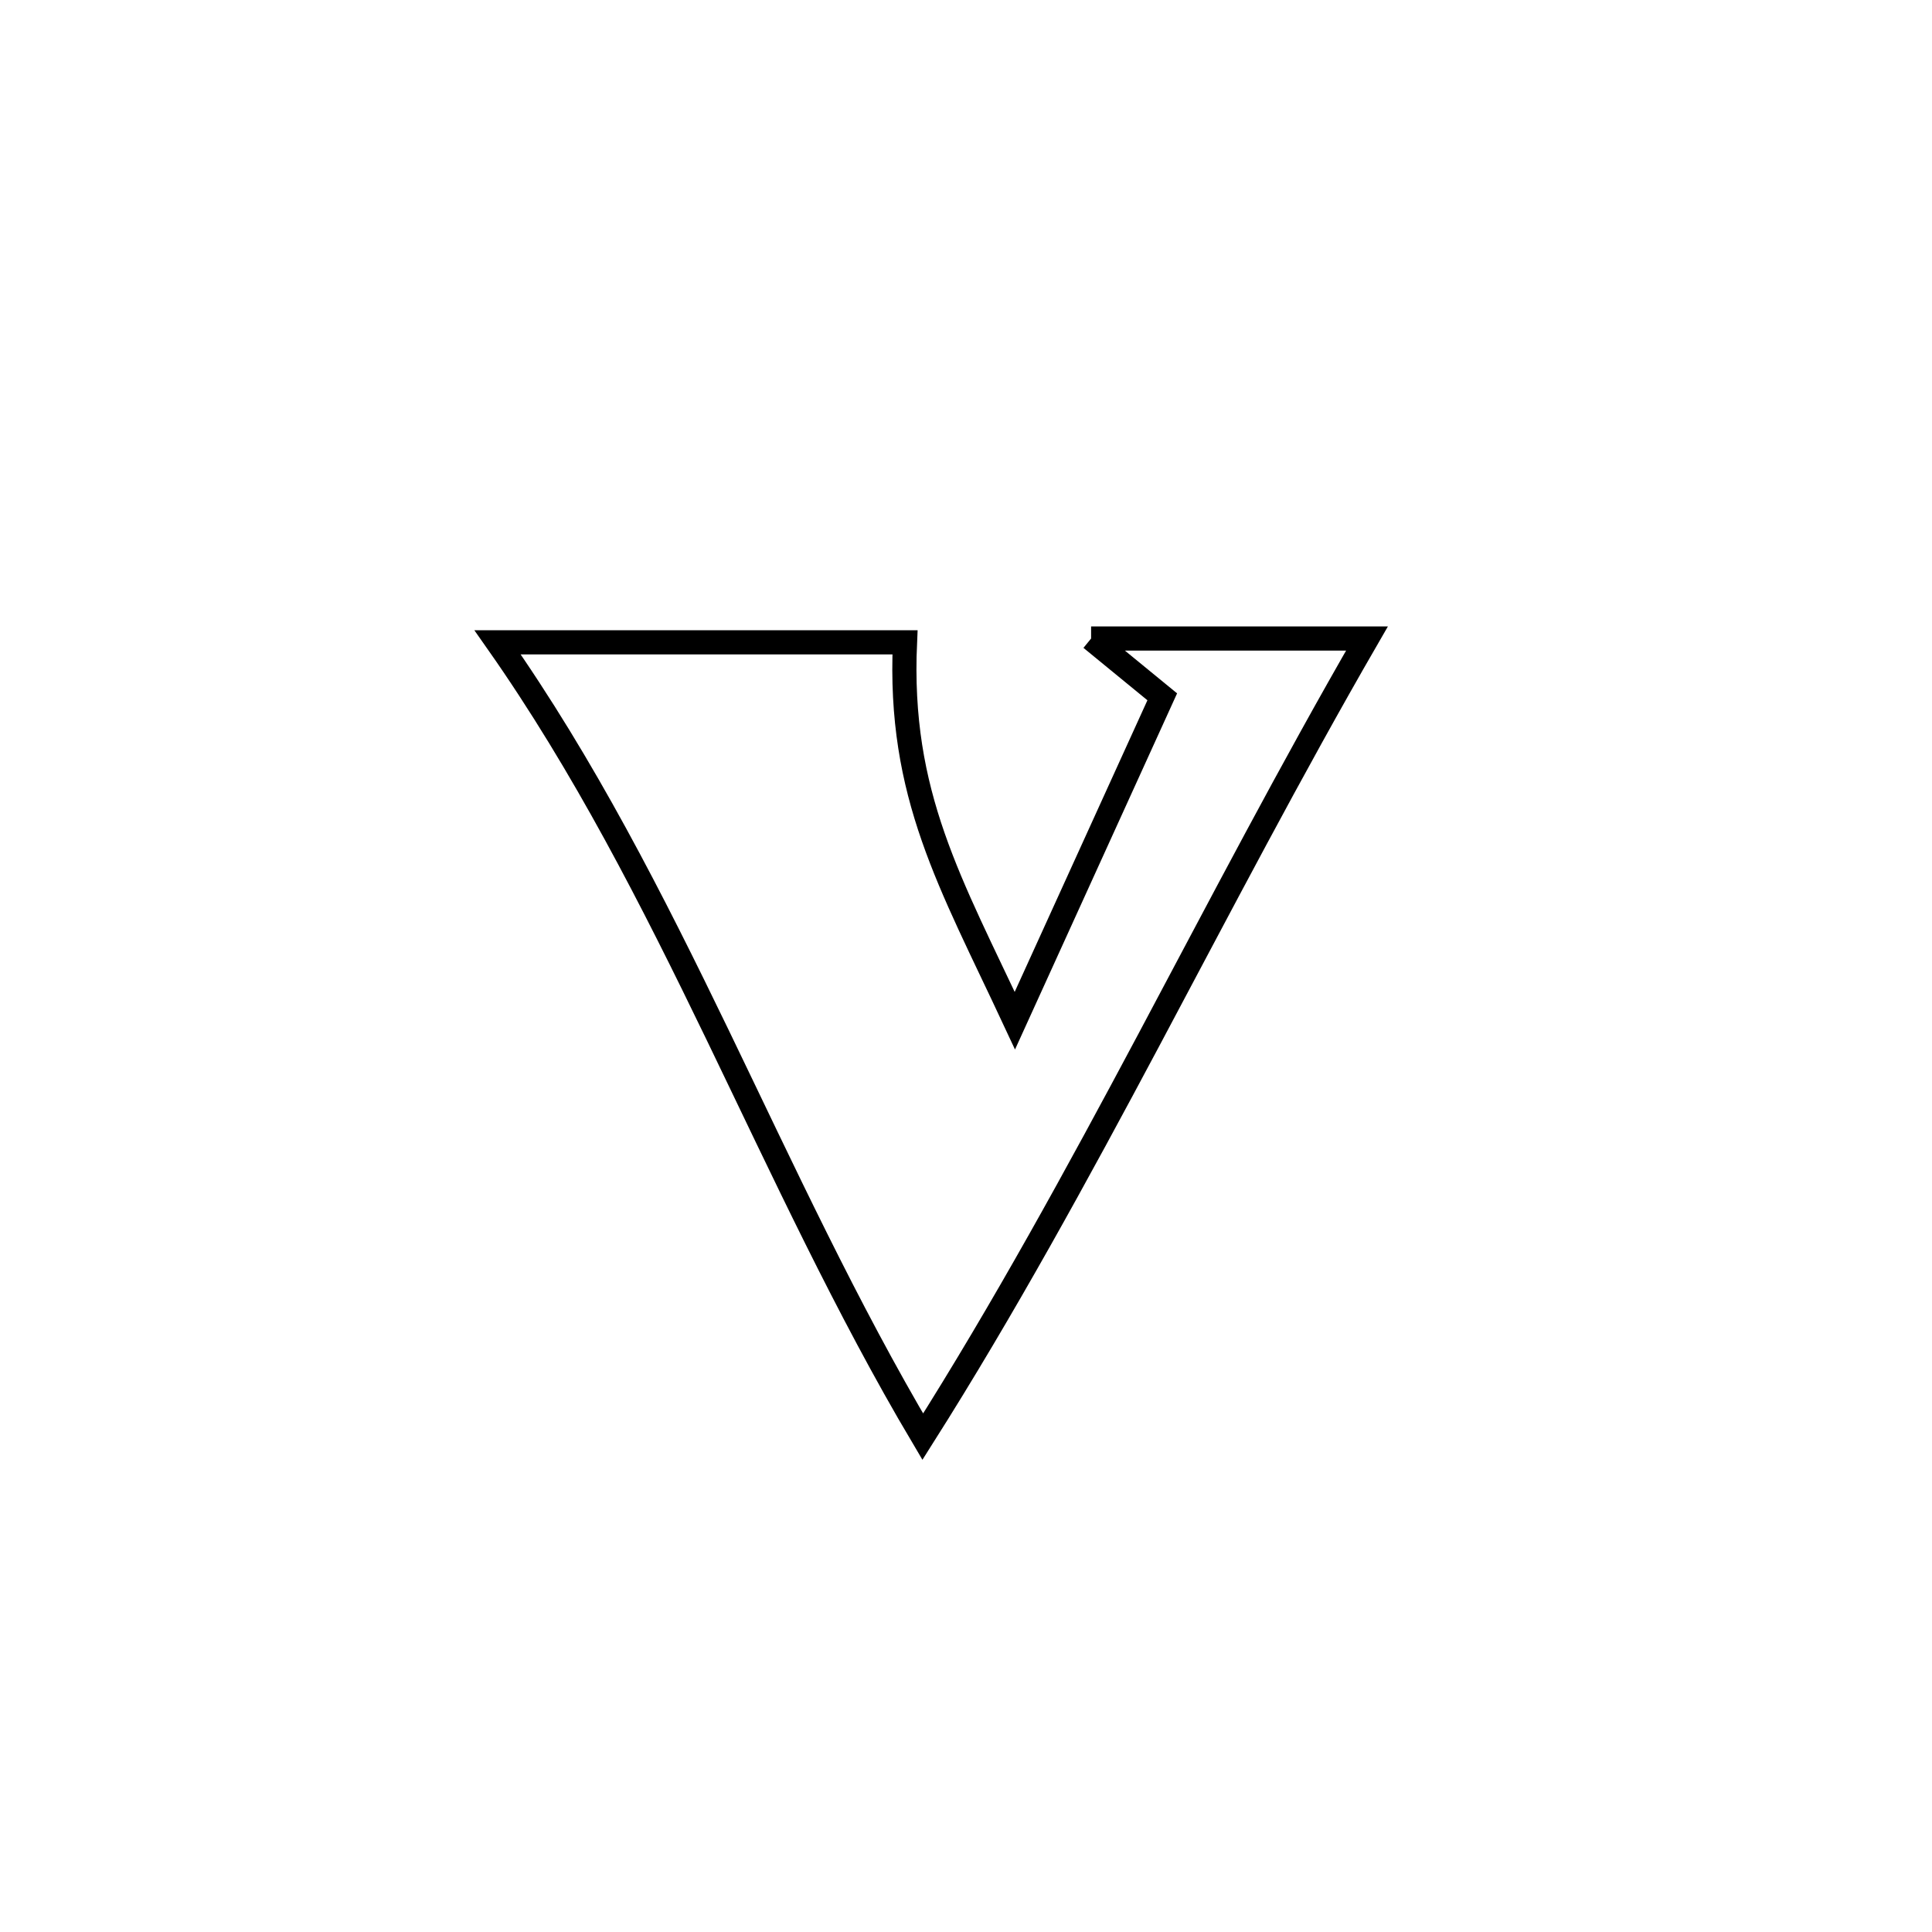 <svg xmlns="http://www.w3.org/2000/svg" viewBox="0.0 0.0 24.0 24.0" height="200px" width="200px"><path fill="none" stroke="black" stroke-width=".3" stroke-opacity="1.0"  filling="0" d="M13.554 7.932 L13.554 7.932 C14.697 7.932 15.839 7.932 16.981 7.932 L16.981 7.932 C16.035 9.569 15.16 11.25 14.27 12.921 C13.38 14.591 12.473 16.252 11.463 17.847 L11.463 17.847 C10.511 16.241 9.728 14.54 8.915 12.857 C8.101 11.174 7.256 9.51 6.181 7.979 L6.181 7.979 C7.868 7.979 9.555 7.979 11.242 7.979 L11.242 7.979 C11.157 9.877 11.807 10.964 12.607 12.679 L12.607 12.679 C13.217 11.338 13.828 9.997 14.438 8.656 L14.438 8.656 C14.144 8.415 13.849 8.173 13.554 7.932 L13.554 7.932"></path></svg>